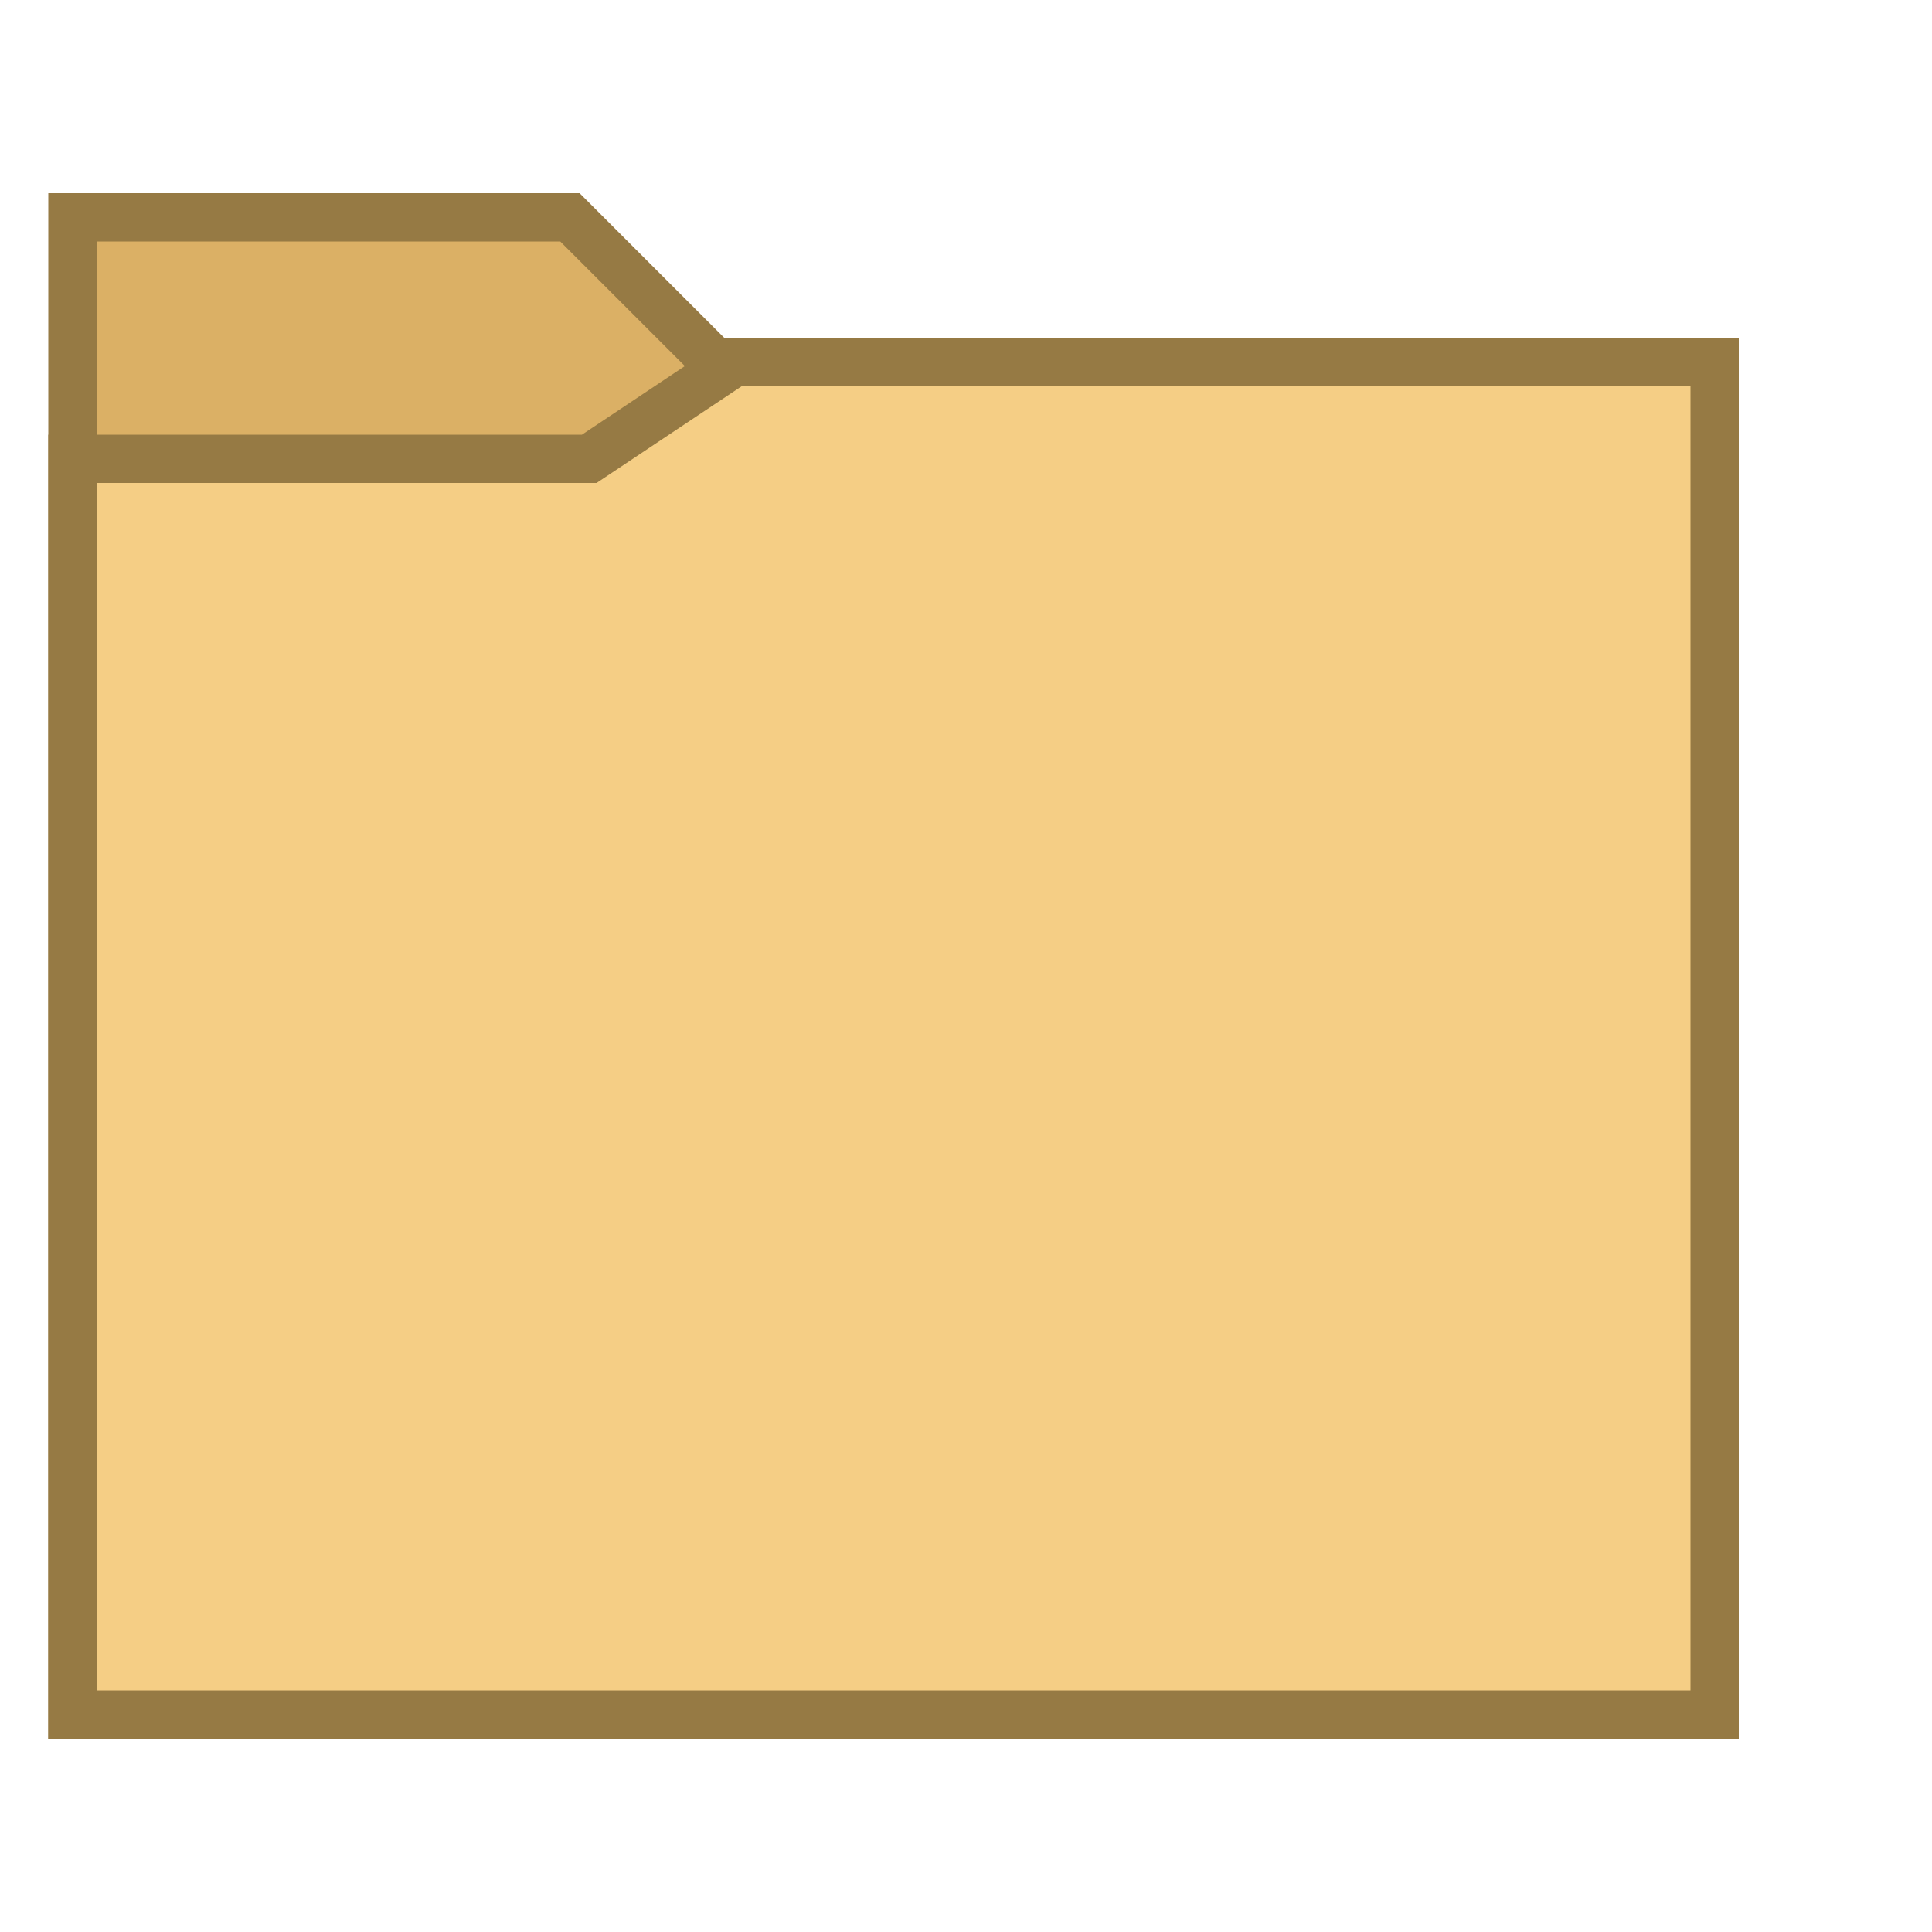 <?xml version="1.0" encoding="utf-8"?>
<!-- Generator: Adobe Illustrator 23.0.3, SVG Export Plug-In . SVG Version: 6.00 Build 0)  -->
<svg version="1.1" id="Layer_1" xmlns="http://www.w3.org/2000/svg" xmlns:xlink="http://www.w3.org/1999/xlink" x="0px" y="0px"
	 viewBox="0 0 40 40" style="enable-background:new 0 0 40 40;" xml:space="preserve">
<style type="text/css">
	.st0{fill:#DBB065;}
	.st1{fill:#967A44;}
	.st2{fill:#F5CE85;stroke:#967A44;stroke-miterlimit:10;}
</style>
<path class="st0" d="M1.5,35.5v-31h10.3l3,3h20.7v28H1.5z"/>
<path class="st1" d="M11.6,5l2.7,2.7L14.6,8H15h20v27H2V5H11.6 M12,4H1v32h35V7H15L12,4L12,4z"/>
<path class="st2" d="M1.5,35.5v-26h10.7l3-2h20.3v28H1.5z"/>
</svg>
